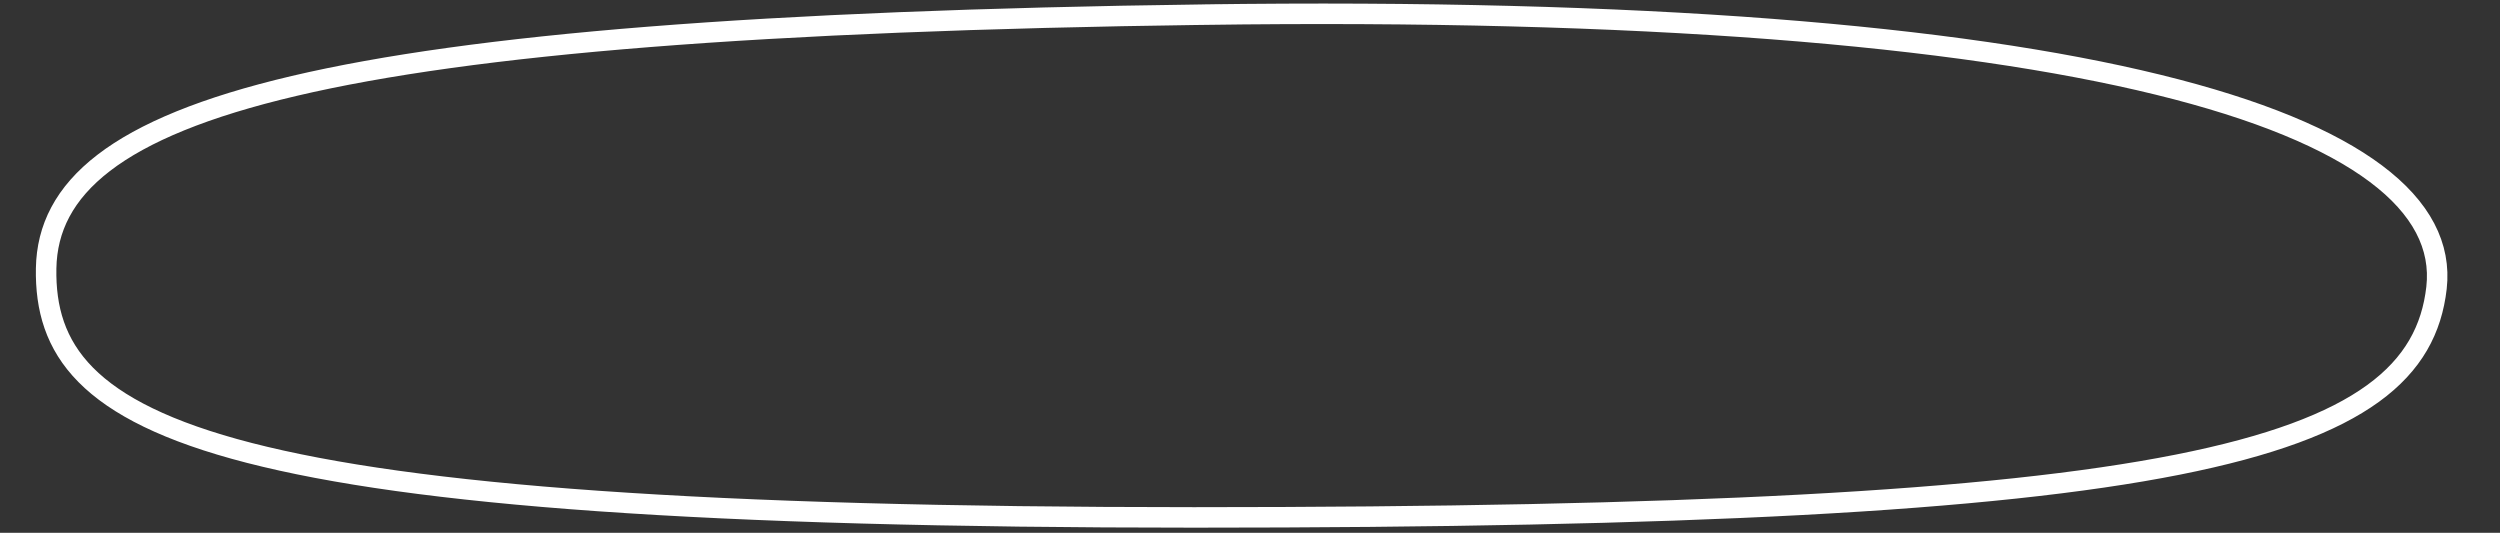 <svg width="100%" height="100%" viewBox="-3 0 244 52" fill="none" xmlns="http://www.w3.org/2000/svg" preserveAspectRatio="none">
<rect x="-3" y="0" width="244" height="52" fill="#333333" stroke="none"/>
<path fill-rule="evenodd" clip-rule="evenodd" d="M 114.389,1.428 C 28.136,2.602 1.776,10.562 1.503,26.193 1.23,41.823 17.348,50.5 113.533,50.5 c 96.185,0 119.436,-6.266 121.271,-22.406 1.835,-16.14 -34.161,-27.839 -120.415,-26.665 z" stroke="#fff" stroke-width="2" vector-effect="non-scaling-stroke" />
</svg>
